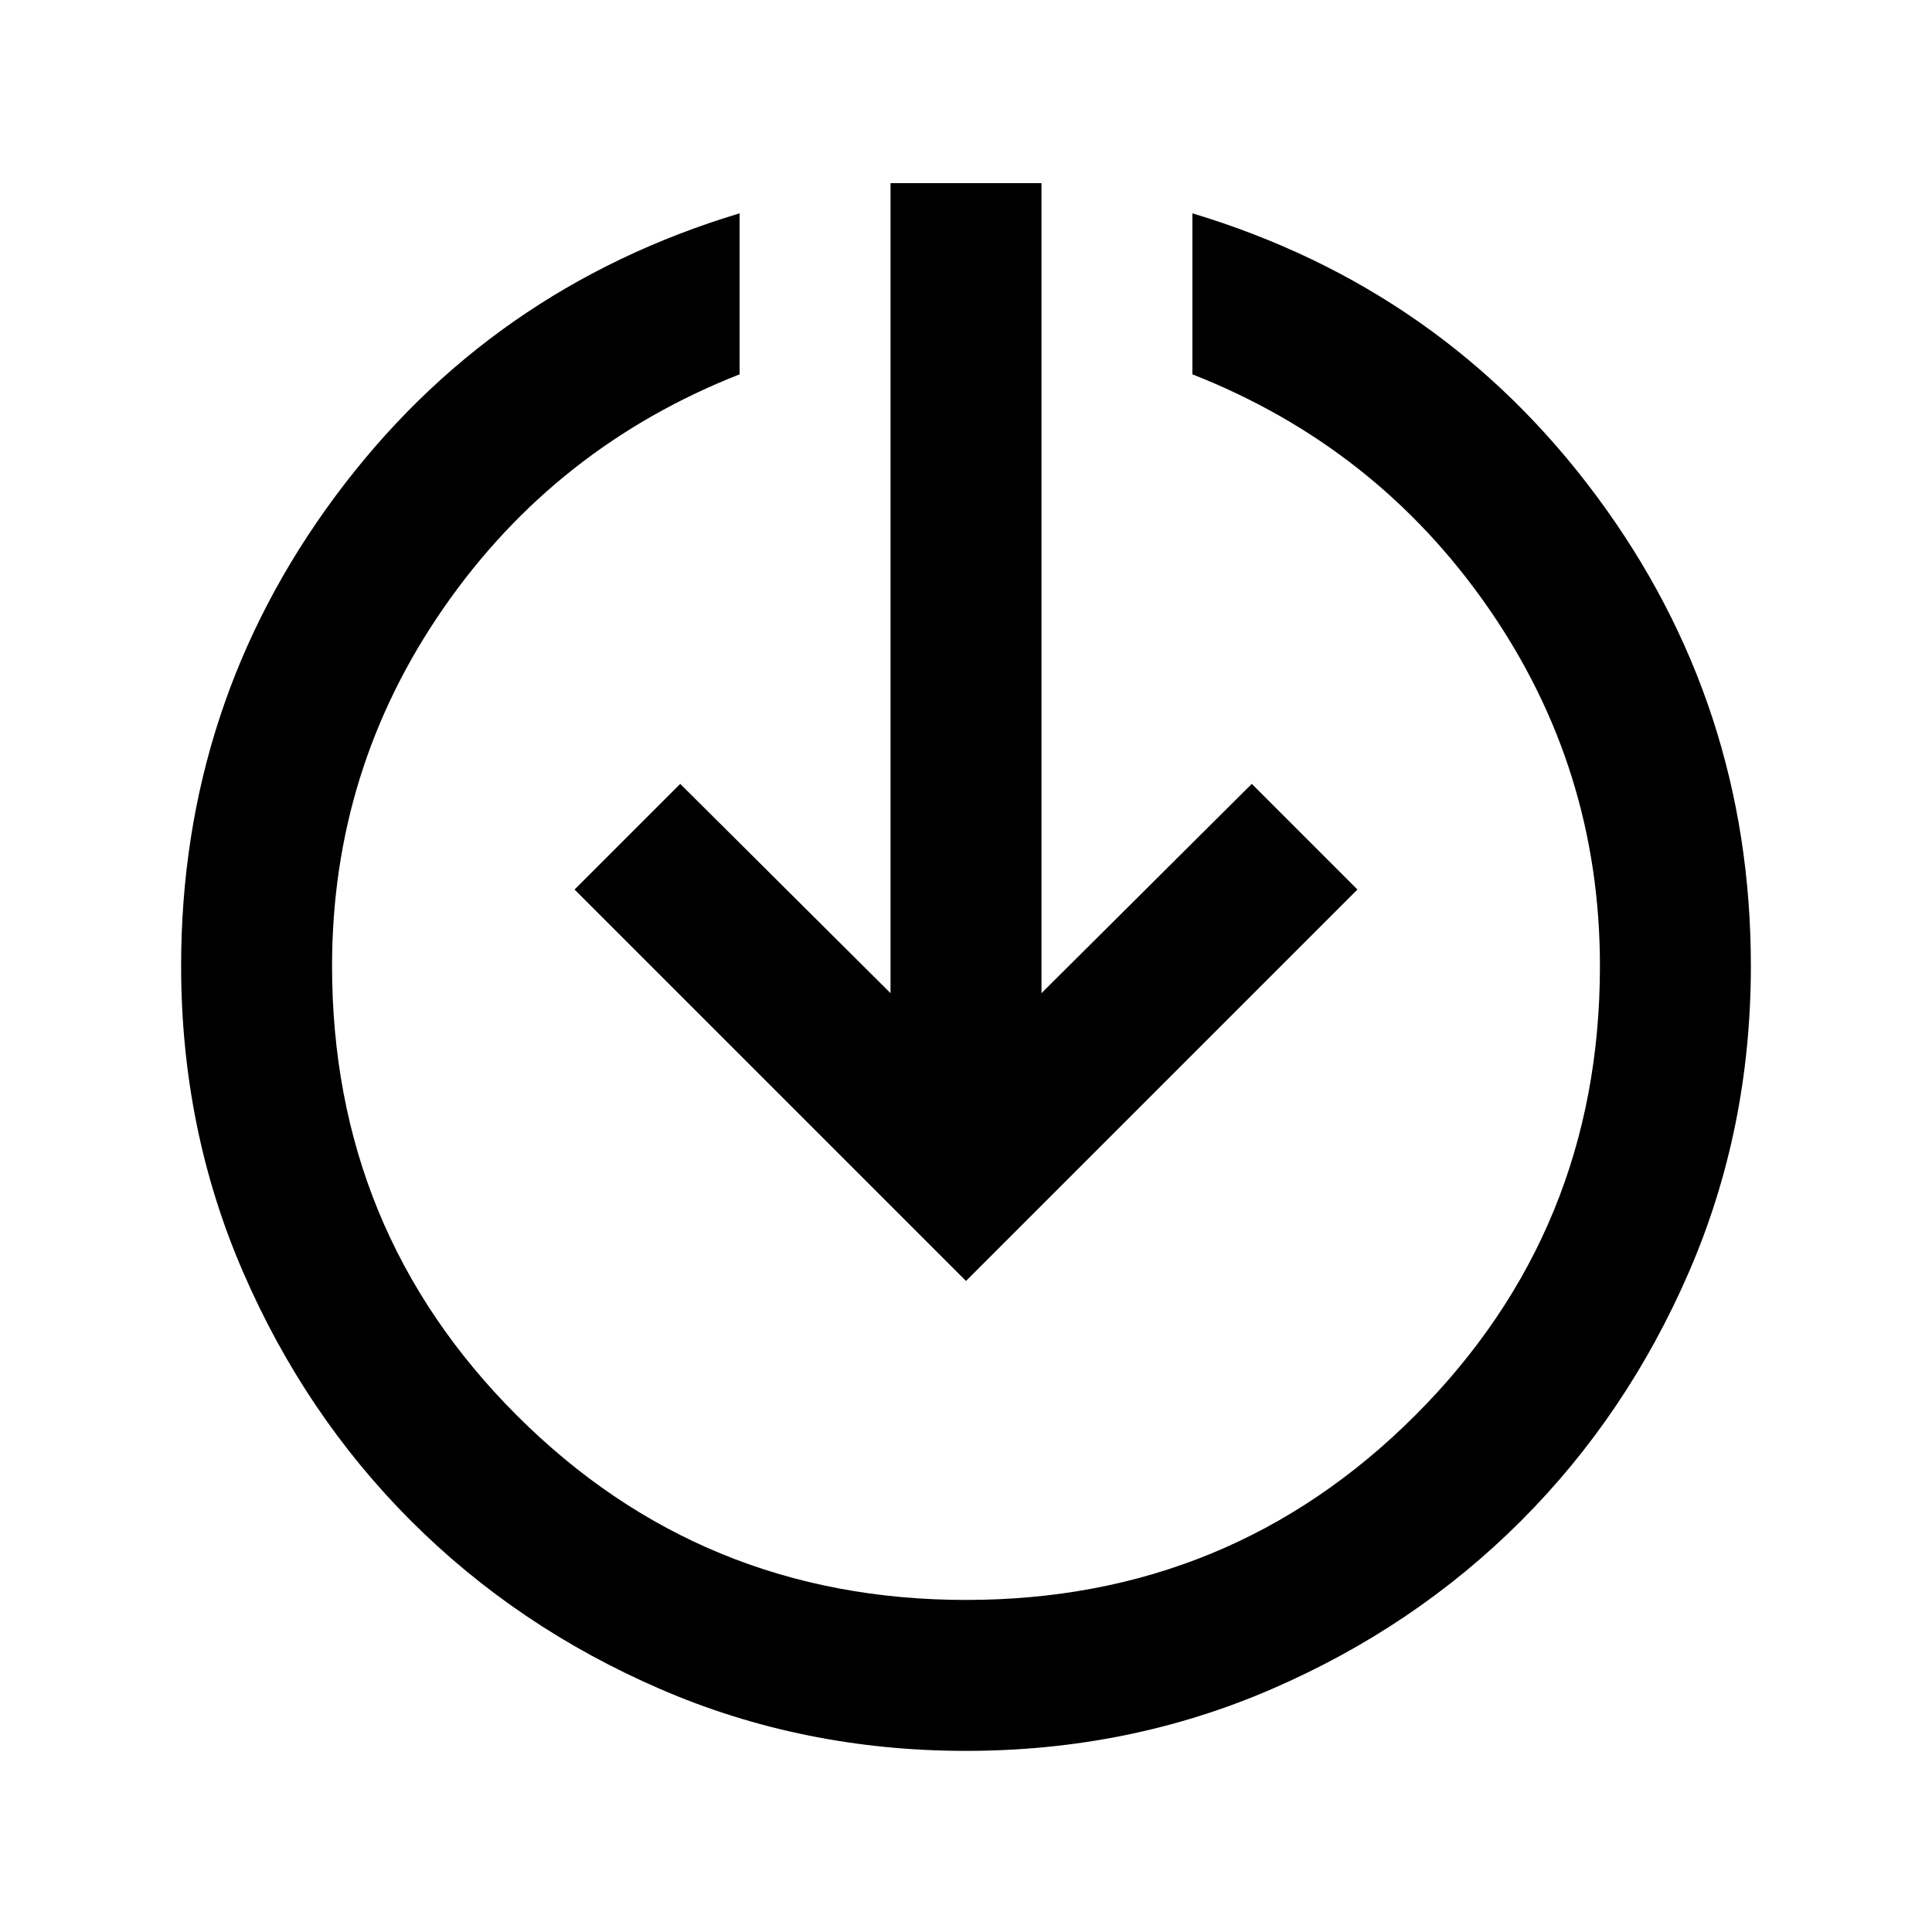 <svg xmlns="http://www.w3.org/2000/svg" height="24" viewBox="0 -960 960 960" width="24"><path d="M480-90q-81 0-152-30.75t-123.75-83.5Q151.5-257 120.75-328T90-480q0-130 76.5-233.25T367.5-854v80q-91.5 36-147 116T165-480q0 131.5 91.75 223.25T480-165q131.5 0 223.25-91.75T795-480q0-98-55.5-178t-147-116v-80q124.5 37.5 201 140.75T870-480q0 81-30.75 152t-83.5 123.75Q703-151.5 632-120.75T480-90Zm0-233.5L285.5-518l52.5-52.5 104.5 104V-869h75v402.5l104.5-104 52.5 52.5L480-323.5Z"/></svg>